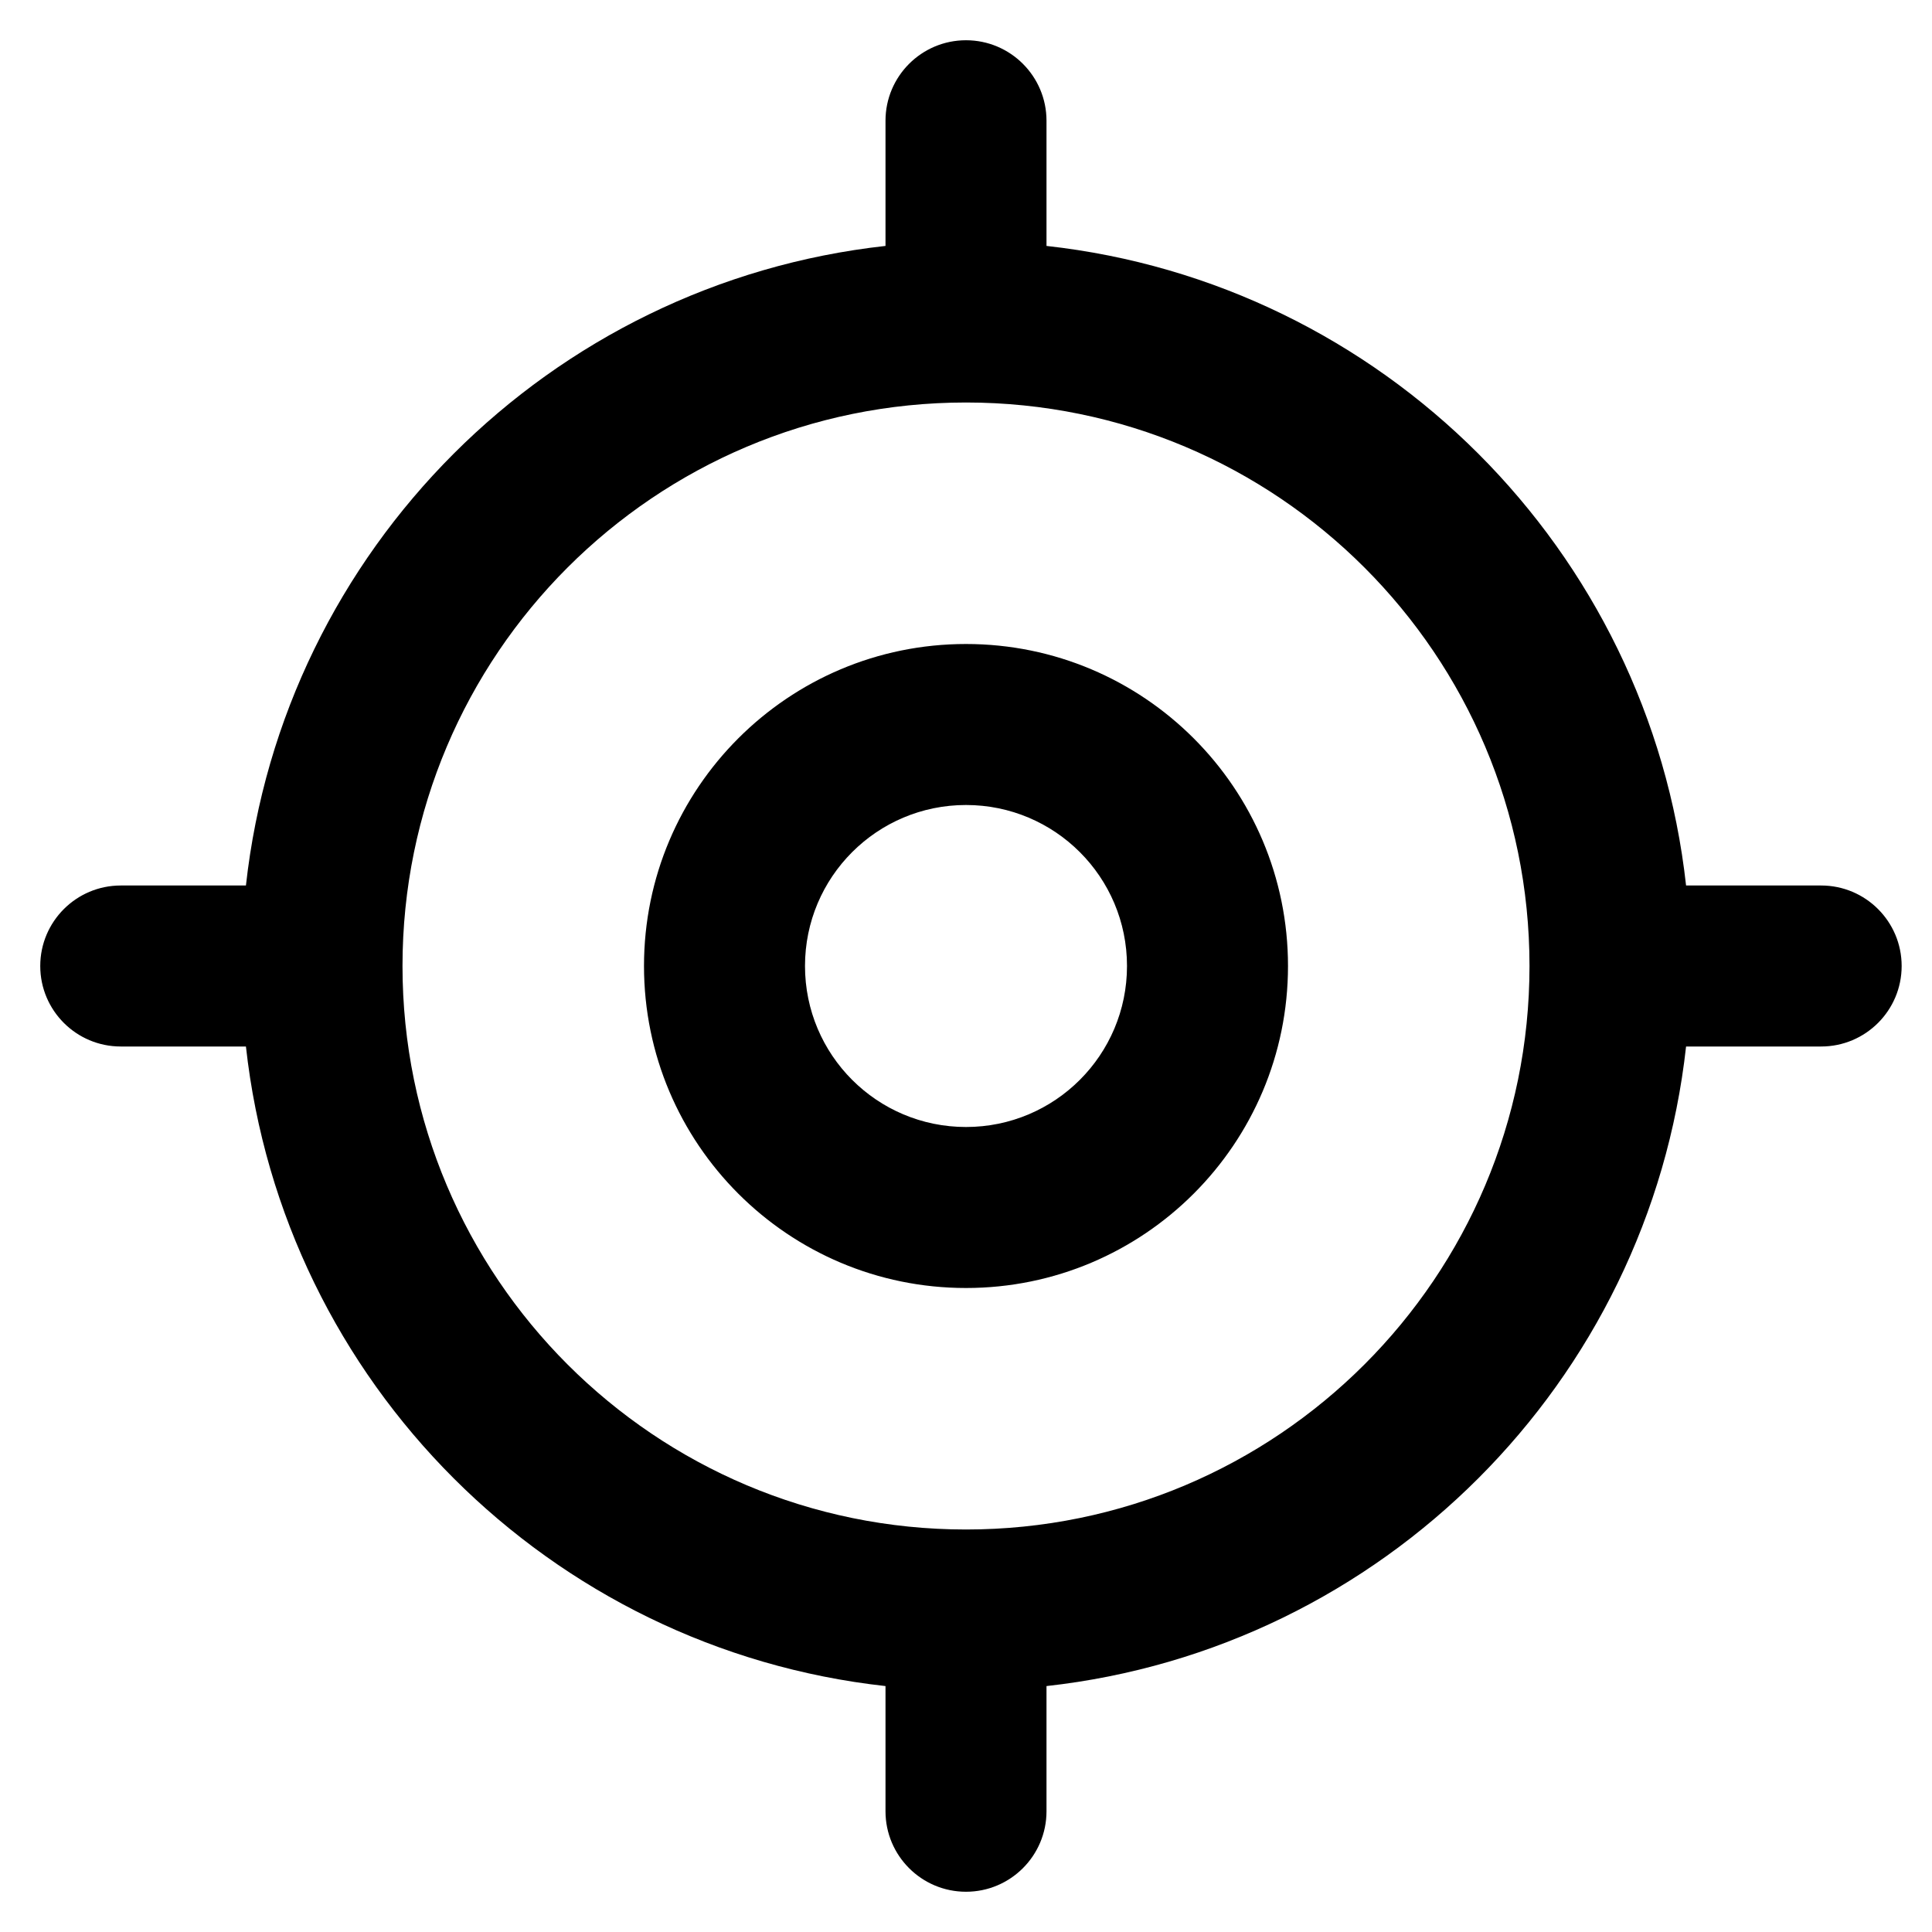 <svg xmlns="http://www.w3.org/2000/svg" width="24" height="24" viewBox="0 0 24 24">
  <path fill="#000000" d="M3.055,11 C3.516,6.828 6.828,3.516 11,3.055 L11,1.5 C11,0.948 11.448,0.5 12,0.5 C12.552,0.5 13,0.948 13,1.5 L13,3.055 C17.172,3.516 20.484,6.828 20.945,11 L22.623,11 C23.175,11 23.623,11.448 23.623,12 C23.623,12.552 23.175,13 22.623,13 L20.945,13 C20.484,17.172 17.172,20.484 13,20.945 L13,22.5 C13,23.052 12.552,23.5 12,23.5 C11.448,23.5 11,23.052 11,22.5 L11,20.945 C6.828,20.484 3.516,17.172 3.055,13 L1.5,13 C0.948,13 0.5,12.552 0.5,12 C0.5,11.448 0.948,11 1.5,11 L3.055,11 Z M12,19 C15.866,19 19,15.866 19,12 C19,8.134 15.866,5 12,5 C8.134,5 5,8.134 5,12 C5,15.866 8.134,19 12,19 Z M12,16 C9.791,16 8,14.209 8,12 C8,9.791 9.791,8 12,8 C14.209,8 16,9.791 16,12 C16,14.209 14.209,16 12,16 Z M12,14 C13.105,14 14,13.105 14,12 C14,10.895 13.105,10 12,10 C10.895,10 10,10.895 10,12 C10,13.105 10.895,14 12,14 Z"/>
</svg>
